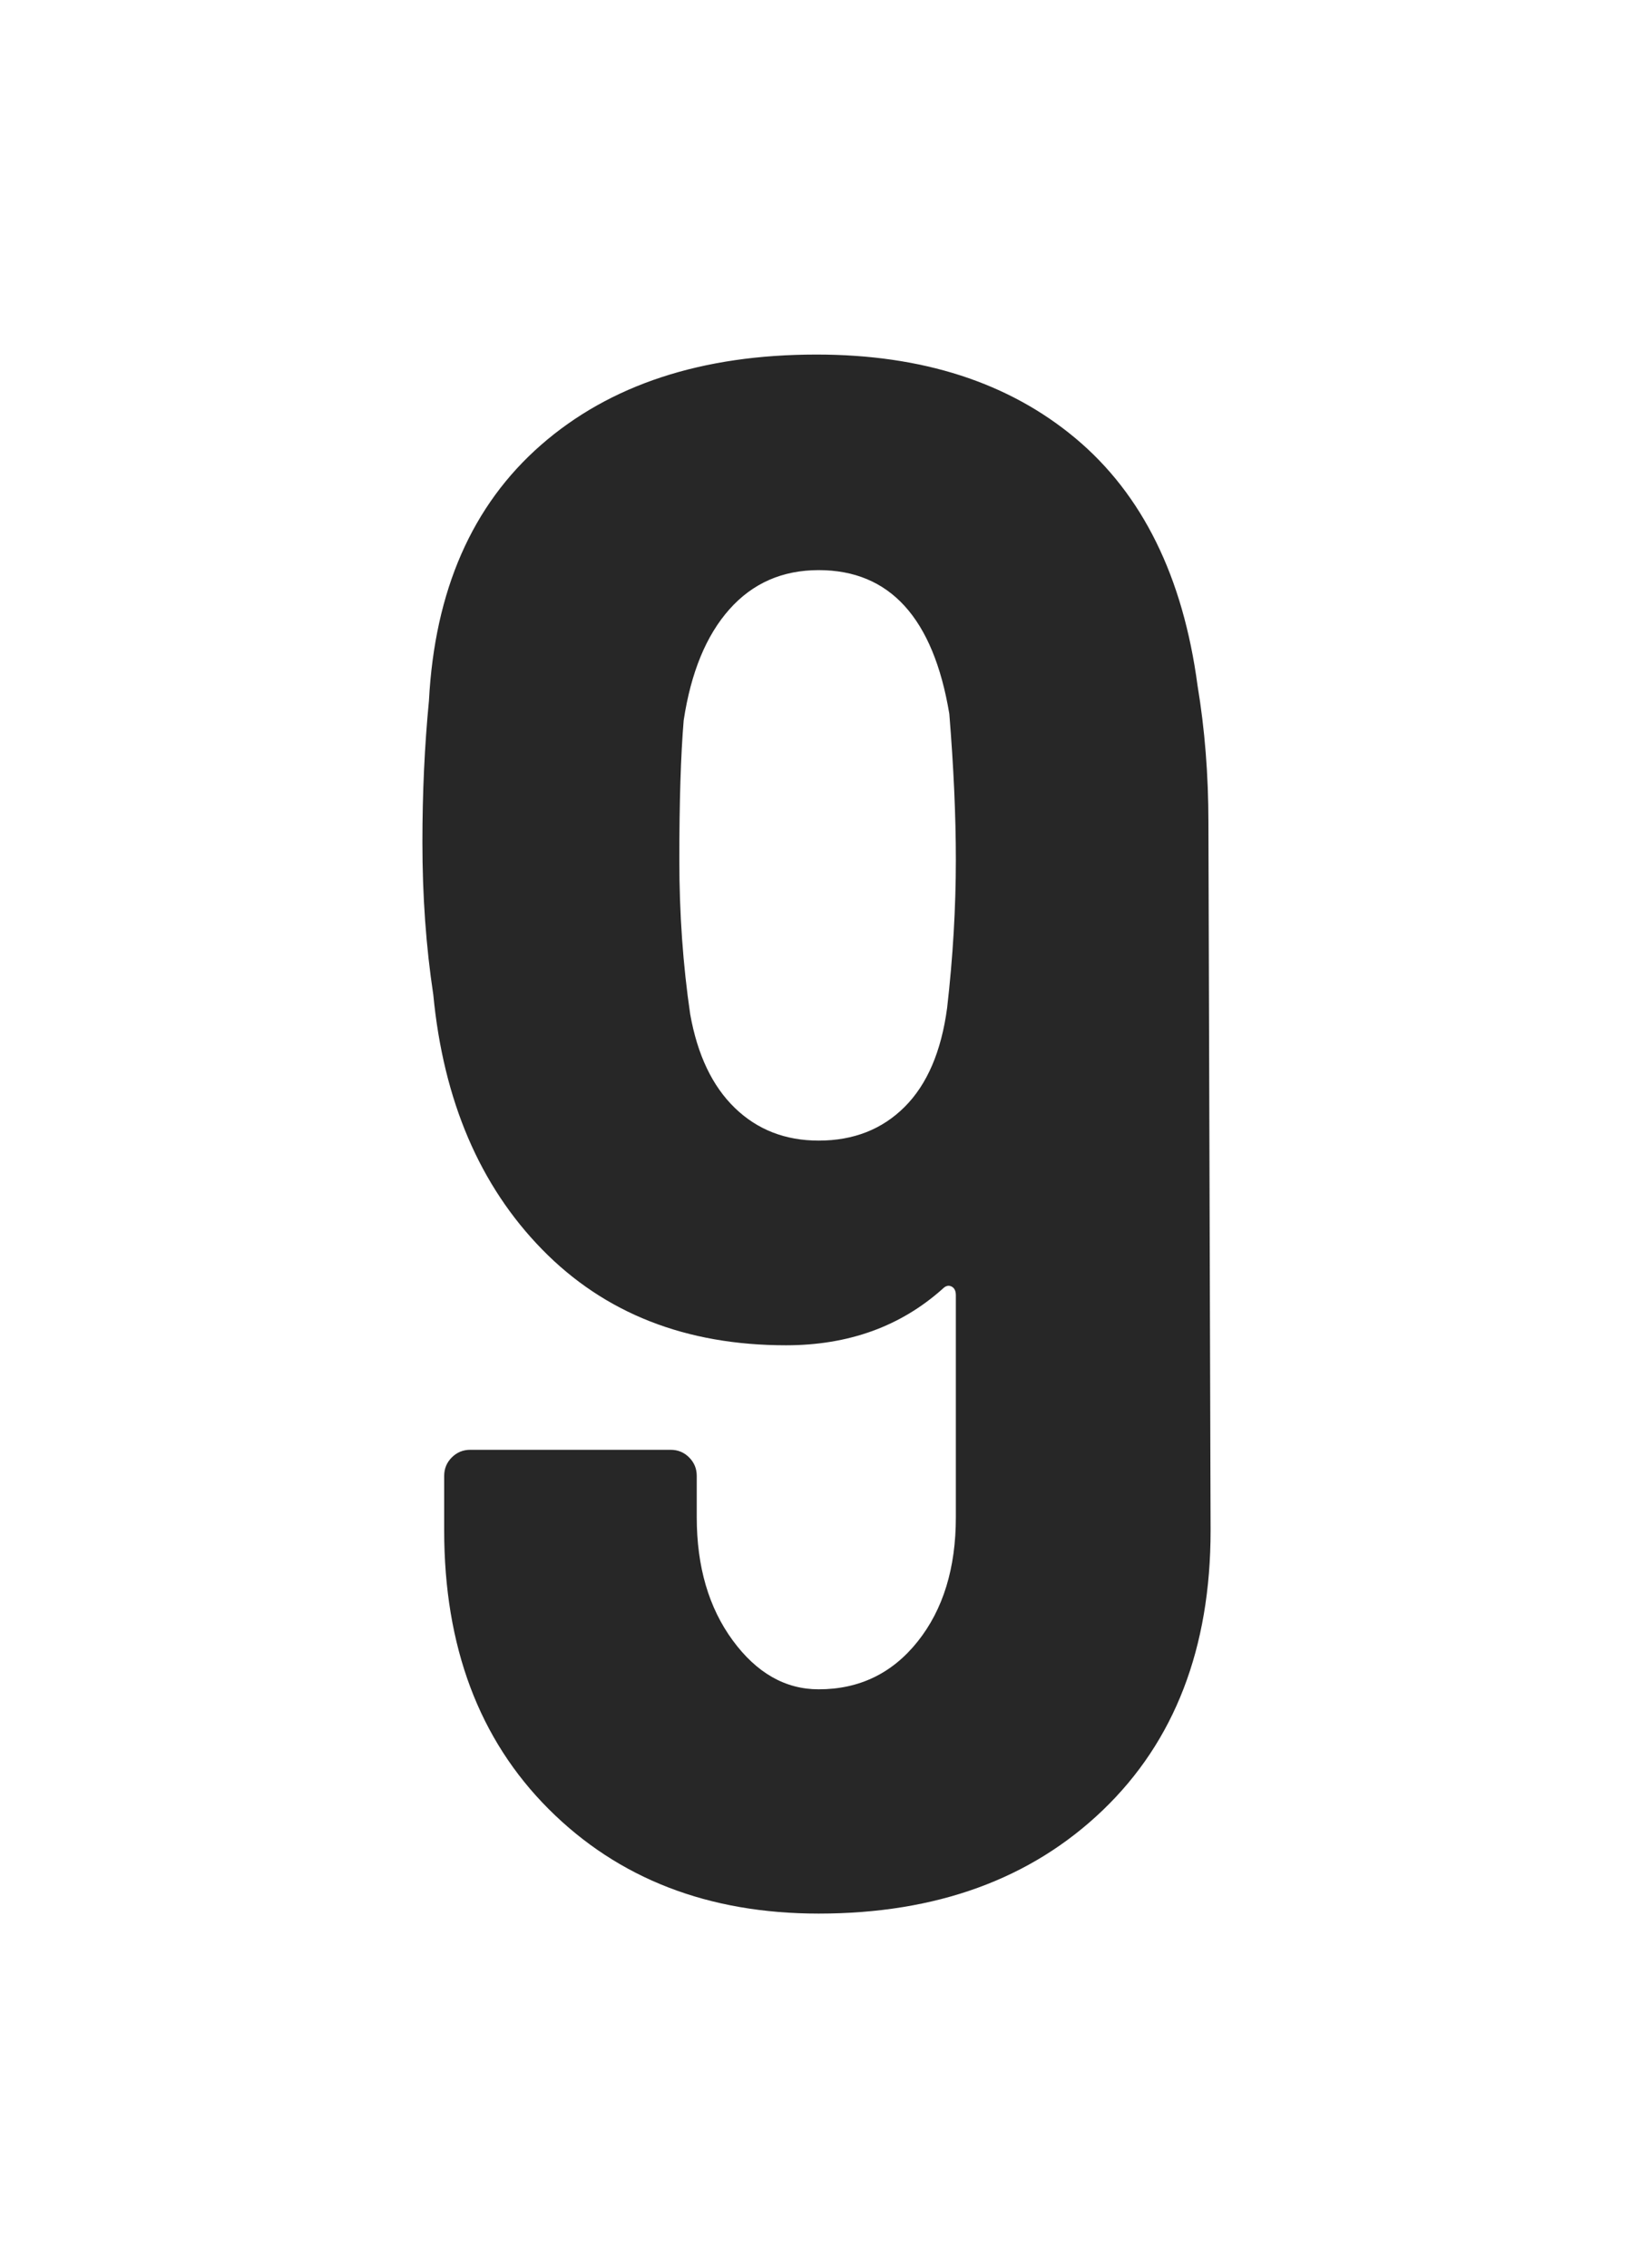 <svg xmlns="http://www.w3.org/2000/svg" width="180" height="250" version="1.1" viewBox="0 0 180 250">
  <path fill="#272727" fill-rule="nonzero" stroke="none" stroke-width="1" d="M90.24,210.92 C103.2,210.92 113.64,207.12 121.56,199.52 C129.48,191.92 133.44,181.64 133.44,168.68 L133.44,168.68 L133.2,90.68 C133.2,85.4 132.8,80.36 132,75.56 C130.4,63.56 125.92,54.48 118.56,48.32 C111.2,42.16 101.68,39.08 90,39.08 C77.36,39.08 67.24,42.4 59.64,49.04 C52.04,55.68 47.92,65.08 47.28,77.24 C46.8,82.2 46.56,87.4 46.56,92.84 C46.56,98.76 46.96,104.36 47.76,109.64 C48.88,121.32 52.88,130.68 59.76,137.72 C66.64,144.76 75.6,148.28 86.64,148.28 C93.52,148.28 99.28,146.2 103.92,142.04 C104.24,141.72 104.56,141.64 104.88,141.8 C105.2,141.96 105.36,142.28 105.36,142.76 L105.36,142.76 L105.36,167.24 C105.36,172.84 103.96,177.4 101.16,180.92 C98.36,184.44 94.72,186.2 90.24,186.2 C86.56,186.2 83.4,184.4 80.76,180.8 C78.12,177.2 76.8,172.68 76.8,167.24 L76.8,167.24 L76.8,162.68 C76.8,161.88 76.52,161.2 75.96,160.64 C75.4,160.08 74.72,159.8 73.92,159.8 L73.92,159.8 L51.84,159.8 C51.04,159.8 50.36,160.08 49.8,160.64 C49.24,161.2 48.96,161.88 48.96,162.68 L48.96,162.68 L48.96,168.68 C48.96,181.48 52.8,191.72 60.48,199.4 C68.16,207.08 78.08,210.92 90.24,210.92 Z M90.24,125.72 C86.56,125.72 83.48,124.52 81,122.12 C78.52,119.72 76.88,116.28 76.08,111.8 C75.28,106.36 74.88,100.68 74.88,94.76 C74.88,88.36 75.04,83.24 75.36,79.4 C76.16,74.12 77.84,70.04 80.4,67.16 C82.96,64.28 86.24,62.84 90.24,62.84 C98.08,62.84 102.88,68.12 104.64,78.68 C105.12,84.6 105.36,89.96 105.36,94.76 C105.36,100.04 105.04,105.48 104.4,111.08 C103.76,115.88 102.2,119.52 99.72,122 C97.24,124.48 94.08,125.72 90.24,125.72 Z"/>
</svg>
